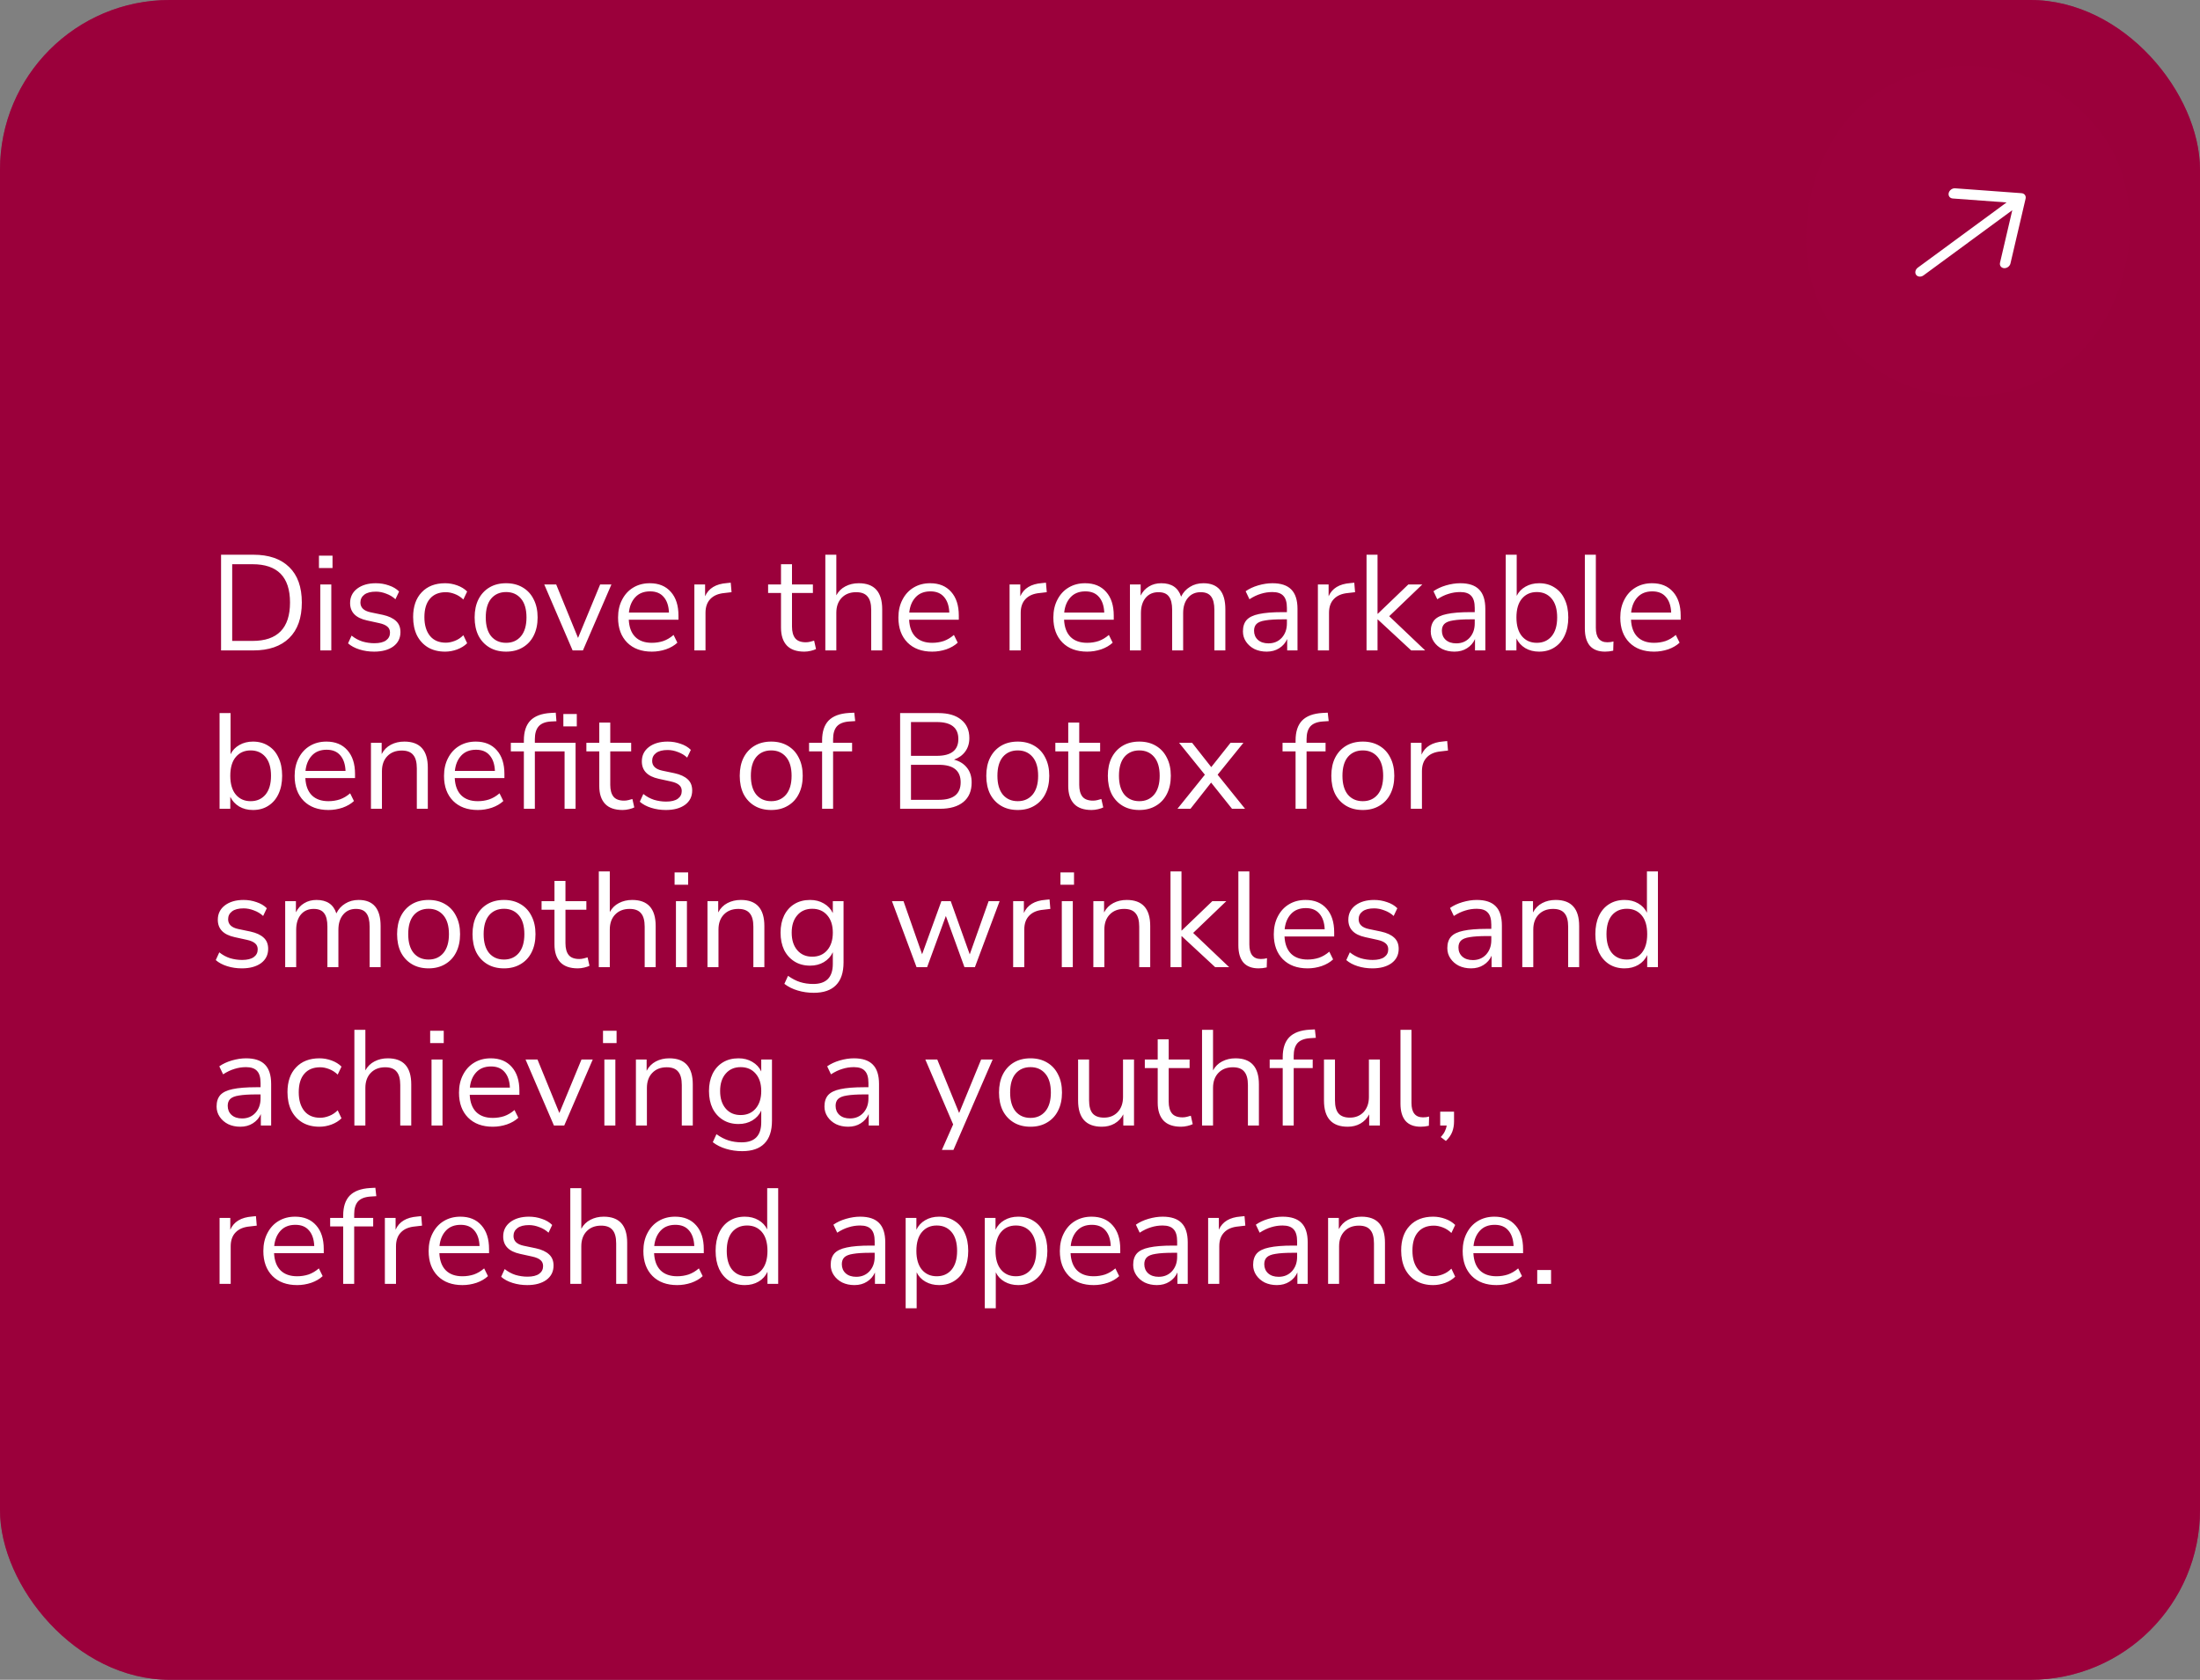 <svg width="389" height="297" viewBox="0 0 389 297" fill="none" xmlns="http://www.w3.org/2000/svg">
<rect x="0" y="0" width="389" height="297" fill="#808080" stroke="none"/>
<g clip-path="url(#clip0_808_4053)">
<rect width="389" height="297" rx="30" fill="#9C003C"/>
<rect width="389" height="297" rx="24" fill="#9C003C" fill-opacity="0.58"/>
<rect width="58.549" height="58.573" rx="29.275" transform="matrix(-0.593 -0.805 0.806 -0.592 341.725 81.817)" fill="#9C003C"/>
<path d="M345.7 33.295L357.449 34.157C357.57 34.166 357.685 34.198 357.786 34.251C357.888 34.304 357.974 34.378 358.041 34.468C358.107 34.558 358.152 34.662 358.172 34.775C358.193 34.888 358.19 35.007 358.162 35.125L355.487 46.582C355.431 46.82 355.281 47.042 355.068 47.199C354.855 47.355 354.598 47.432 354.353 47.414C354.108 47.397 353.896 47.284 353.762 47.103C353.628 46.921 353.584 46.685 353.64 46.446L355.809 37.162L340.114 48.691C339.901 48.847 339.644 48.925 339.4 48.907C339.155 48.889 338.942 48.777 338.808 48.596C338.675 48.414 338.631 48.178 338.687 47.939C338.742 47.7 338.893 47.479 339.106 47.322L354.8 35.794L345.28 35.096C345.035 35.078 344.822 34.966 344.688 34.785C344.554 34.603 344.511 34.367 344.566 34.128C344.622 33.889 344.773 33.667 344.986 33.511C345.198 33.355 345.455 33.277 345.7 33.295Z" fill="white"/>
<path d="M39.088 115V98.08H44.8C47.536 98.08 49.648 98.808 51.136 100.264C52.624 101.704 53.368 103.792 53.368 106.528C53.368 109.264 52.624 111.36 51.136 112.816C49.648 114.272 47.536 115 44.8 115H39.088ZM41.056 113.32H44.656C49.072 113.32 51.28 111.056 51.28 106.528C51.28 102.016 49.072 99.76 44.656 99.76H41.056V113.32ZM56.397 100.432V98.248H58.797V100.432H56.397ZM56.636 115V103.336H58.581V115H56.636ZM66.151 115.216C65.239 115.216 64.375 115.088 63.559 114.832C62.743 114.576 62.071 114.216 61.543 113.752L62.167 112.384C62.743 112.848 63.375 113.192 64.063 113.416C64.767 113.624 65.479 113.728 66.199 113.728C67.111 113.728 67.799 113.56 68.263 113.224C68.727 112.888 68.959 112.432 68.959 111.856C68.959 111.408 68.807 111.056 68.503 110.8C68.199 110.528 67.719 110.32 67.063 110.176L64.879 109.696C62.895 109.264 61.903 108.24 61.903 106.624C61.903 105.568 62.319 104.72 63.151 104.08C63.999 103.44 65.103 103.12 66.463 103.12C67.263 103.12 68.023 103.248 68.743 103.504C69.479 103.744 70.087 104.104 70.567 104.584L69.919 105.952C69.455 105.52 68.911 105.192 68.287 104.968C67.679 104.728 67.071 104.608 66.463 104.608C65.567 104.608 64.887 104.784 64.423 105.136C63.959 105.488 63.727 105.952 63.727 106.528C63.727 107.424 64.319 108 65.503 108.256L67.687 108.712C68.711 108.936 69.487 109.296 70.015 109.792C70.543 110.272 70.807 110.928 70.807 111.76C70.807 112.832 70.383 113.68 69.535 114.304C68.687 114.912 67.559 115.216 66.151 115.216ZM78.713 115.216C77.545 115.216 76.537 114.968 75.689 114.472C74.841 113.96 74.185 113.248 73.721 112.336C73.273 111.408 73.049 110.328 73.049 109.096C73.049 107.24 73.553 105.784 74.561 104.728C75.569 103.656 76.953 103.12 78.713 103.12C79.433 103.12 80.145 103.248 80.849 103.504C81.553 103.76 82.137 104.12 82.601 104.584L81.929 106C81.465 105.552 80.953 105.224 80.393 105.016C79.849 104.808 79.329 104.704 78.833 104.704C77.617 104.704 76.681 105.088 76.025 105.856C75.369 106.608 75.041 107.696 75.041 109.12C75.041 110.512 75.369 111.616 76.025 112.432C76.681 113.232 77.617 113.632 78.833 113.632C79.329 113.632 79.849 113.528 80.393 113.32C80.953 113.112 81.465 112.776 81.929 112.312L82.601 113.728C82.137 114.192 81.545 114.56 80.825 114.832C80.121 115.088 79.417 115.216 78.713 115.216ZM89.492 115.216C88.356 115.216 87.372 114.968 86.54 114.472C85.708 113.976 85.06 113.28 84.596 112.384C84.148 111.472 83.924 110.4 83.924 109.168C83.924 107.936 84.148 106.872 84.596 105.976C85.06 105.064 85.708 104.36 86.54 103.864C87.372 103.368 88.356 103.12 89.492 103.12C90.612 103.12 91.588 103.368 92.42 103.864C93.268 104.36 93.916 105.064 94.364 105.976C94.828 106.872 95.06 107.936 95.06 109.168C95.06 110.4 94.828 111.472 94.364 112.384C93.916 113.28 93.268 113.976 92.42 114.472C91.588 114.968 90.612 115.216 89.492 115.216ZM89.492 113.656C90.58 113.656 91.452 113.272 92.108 112.504C92.764 111.72 93.092 110.608 93.092 109.168C93.092 107.712 92.764 106.6 92.108 105.832C91.452 105.064 90.58 104.68 89.492 104.68C88.388 104.68 87.508 105.064 86.852 105.832C86.212 106.6 85.892 107.712 85.892 109.168C85.892 110.608 86.212 111.72 86.852 112.504C87.508 113.272 88.388 113.656 89.492 113.656ZM101.248 115L96.232 103.336H98.344L102.208 112.792L106.12 103.336H108.112L103.072 115H101.248ZM115.26 115.216C113.42 115.216 111.964 114.68 110.892 113.608C109.82 112.52 109.284 111.048 109.284 109.192C109.284 107.992 109.524 106.936 110.004 106.024C110.484 105.096 111.14 104.384 111.972 103.888C112.82 103.376 113.796 103.12 114.9 103.12C116.484 103.12 117.724 103.632 118.62 104.656C119.516 105.664 119.964 107.056 119.964 108.832V109.576H111.18C111.244 110.904 111.628 111.92 112.332 112.624C113.036 113.312 114.012 113.656 115.26 113.656C115.964 113.656 116.636 113.552 117.276 113.344C117.916 113.12 118.524 112.76 119.1 112.264L119.772 113.632C119.244 114.128 118.572 114.52 117.756 114.808C116.94 115.08 116.108 115.216 115.26 115.216ZM114.948 104.56C113.844 104.56 112.972 104.904 112.332 105.592C111.692 106.28 111.316 107.184 111.204 108.304H118.284C118.236 107.12 117.924 106.2 117.348 105.544C116.788 104.888 115.988 104.56 114.948 104.56ZM122.777 115V103.336H124.673V105.424C125.297 104.016 126.577 103.24 128.513 103.096L129.209 103.024L129.353 104.704L128.129 104.848C127.025 104.944 126.185 105.296 125.609 105.904C125.033 106.496 124.745 107.312 124.745 108.352V115H122.777ZM142.223 115.216C140.847 115.216 139.815 114.856 139.127 114.136C138.439 113.4 138.095 112.344 138.095 110.968V104.848H135.815V103.336H138.095V99.76H140.039V103.336H143.735V104.848H140.039V110.776C140.039 111.688 140.231 112.384 140.615 112.864C140.999 113.328 141.623 113.56 142.487 113.56C142.743 113.56 142.999 113.528 143.255 113.464C143.511 113.4 143.743 113.336 143.951 113.272L144.287 114.76C144.079 114.872 143.775 114.976 143.375 115.072C142.975 115.168 142.591 115.216 142.223 115.216ZM145.933 115V98.08H147.877V105.256C148.261 104.552 148.797 104.024 149.485 103.672C150.189 103.304 150.973 103.12 151.837 103.12C154.605 103.12 155.989 104.656 155.989 107.728V115H154.045V107.848C154.045 106.76 153.829 105.968 153.397 105.472C152.981 104.96 152.309 104.704 151.381 104.704C150.309 104.704 149.453 105.04 148.813 105.712C148.189 106.368 147.877 107.248 147.877 108.352V115H145.933ZM164.83 115.216C162.99 115.216 161.534 114.68 160.462 113.608C159.39 112.52 158.854 111.048 158.854 109.192C158.854 107.992 159.094 106.936 159.574 106.024C160.054 105.096 160.71 104.384 161.542 103.888C162.39 103.376 163.366 103.12 164.47 103.12C166.054 103.12 167.294 103.632 168.19 104.656C169.086 105.664 169.534 107.056 169.534 108.832V109.576H160.75C160.814 110.904 161.198 111.92 161.902 112.624C162.606 113.312 163.582 113.656 164.83 113.656C165.534 113.656 166.206 113.552 166.846 113.344C167.486 113.12 168.094 112.76 168.67 112.264L169.342 113.632C168.814 114.128 168.142 114.52 167.326 114.808C166.51 115.08 165.678 115.216 164.83 115.216ZM164.518 104.56C163.414 104.56 162.542 104.904 161.902 105.592C161.262 106.28 160.886 107.184 160.774 108.304H167.854C167.806 107.12 167.494 106.2 166.918 105.544C166.358 104.888 165.558 104.56 164.518 104.56ZM178.512 115V103.336H180.408V105.424C181.032 104.016 182.312 103.24 184.248 103.096L184.944 103.024L185.088 104.704L183.864 104.848C182.76 104.944 181.92 105.296 181.344 105.904C180.768 106.496 180.48 107.312 180.48 108.352V115H178.512ZM192.228 115.216C190.388 115.216 188.932 114.68 187.86 113.608C186.788 112.52 186.252 111.048 186.252 109.192C186.252 107.992 186.492 106.936 186.972 106.024C187.452 105.096 188.108 104.384 188.94 103.888C189.788 103.376 190.764 103.12 191.868 103.12C193.452 103.12 194.692 103.632 195.588 104.656C196.484 105.664 196.932 107.056 196.932 108.832V109.576H188.148C188.212 110.904 188.596 111.92 189.3 112.624C190.004 113.312 190.98 113.656 192.228 113.656C192.932 113.656 193.604 113.552 194.244 113.344C194.884 113.12 195.492 112.76 196.068 112.264L196.74 113.632C196.212 114.128 195.54 114.52 194.724 114.808C193.908 115.08 193.076 115.216 192.228 115.216ZM191.916 104.56C190.812 104.56 189.94 104.904 189.3 105.592C188.66 106.28 188.284 107.184 188.172 108.304H195.252C195.204 107.12 194.892 106.2 194.316 105.544C193.756 104.888 192.956 104.56 191.916 104.56ZM199.794 115V103.336H201.69V105.304C202.042 104.6 202.53 104.064 203.154 103.696C203.778 103.312 204.506 103.12 205.338 103.12C207.162 103.12 208.33 103.912 208.842 105.496C209.194 104.76 209.714 104.184 210.402 103.768C211.09 103.336 211.882 103.12 212.778 103.12C215.37 103.12 216.666 104.656 216.666 107.728V115H214.722V107.824C214.722 106.752 214.53 105.968 214.146 105.472C213.778 104.96 213.162 104.704 212.298 104.704C211.354 104.704 210.602 105.04 210.042 105.712C209.482 106.384 209.202 107.28 209.202 108.4V115H207.258V107.824C207.258 106.752 207.066 105.968 206.682 105.472C206.314 104.96 205.698 104.704 204.834 104.704C203.874 104.704 203.114 105.04 202.554 105.712C202.01 106.384 201.738 107.28 201.738 108.4V115H199.794ZM223.973 115.216C223.173 115.216 222.453 115.064 221.813 114.76C221.189 114.44 220.693 114.008 220.325 113.464C219.957 112.92 219.773 112.312 219.773 111.64C219.773 110.792 219.989 110.12 220.421 109.624C220.869 109.128 221.597 108.776 222.605 108.568C223.629 108.344 225.021 108.232 226.781 108.232H227.549V107.488C227.549 106.496 227.341 105.784 226.925 105.352C226.525 104.904 225.877 104.68 224.981 104.68C224.277 104.68 223.597 104.784 222.941 104.992C222.285 105.184 221.613 105.504 220.925 105.952L220.253 104.536C220.861 104.104 221.597 103.76 222.461 103.504C223.341 103.248 224.181 103.12 224.981 103.12C226.485 103.12 227.597 103.488 228.317 104.224C229.053 104.96 229.421 106.104 229.421 107.656V115H227.597V112.984C227.293 113.672 226.821 114.216 226.181 114.616C225.557 115.016 224.821 115.216 223.973 115.216ZM224.285 113.752C225.245 113.752 226.029 113.424 226.637 112.768C227.245 112.096 227.549 111.248 227.549 110.224V109.504H226.805C225.509 109.504 224.485 109.568 223.733 109.696C222.997 109.808 222.477 110.016 222.173 110.32C221.885 110.608 221.741 111.008 221.741 111.52C221.741 112.176 221.965 112.712 222.413 113.128C222.877 113.544 223.501 113.752 224.285 113.752ZM233.027 115V103.336H234.923V105.424C235.547 104.016 236.827 103.24 238.763 103.096L239.459 103.024L239.603 104.704L238.379 104.848C237.275 104.944 236.435 105.296 235.859 105.904C235.283 106.496 234.995 107.312 234.995 108.352V115H233.027ZM241.629 115V98.08H243.573V108.52H243.621L249.021 103.336H251.493L245.637 108.952L251.997 115H249.525L243.621 109.528H243.573V115H241.629ZM257.184 115.216C256.384 115.216 255.664 115.064 255.024 114.76C254.4 114.44 253.904 114.008 253.536 113.464C253.168 112.92 252.984 112.312 252.984 111.64C252.984 110.792 253.2 110.12 253.632 109.624C254.08 109.128 254.808 108.776 255.816 108.568C256.84 108.344 258.232 108.232 259.992 108.232H260.76V107.488C260.76 106.496 260.552 105.784 260.136 105.352C259.736 104.904 259.088 104.68 258.192 104.68C257.488 104.68 256.808 104.784 256.152 104.992C255.496 105.184 254.824 105.504 254.136 105.952L253.464 104.536C254.072 104.104 254.808 103.76 255.672 103.504C256.552 103.248 257.392 103.12 258.192 103.12C259.696 103.12 260.808 103.488 261.528 104.224C262.264 104.96 262.632 106.104 262.632 107.656V115H260.808V112.984C260.504 113.672 260.032 114.216 259.392 114.616C258.768 115.016 258.032 115.216 257.184 115.216ZM257.496 113.752C258.456 113.752 259.24 113.424 259.848 112.768C260.456 112.096 260.76 111.248 260.76 110.224V109.504H260.016C258.72 109.504 257.696 109.568 256.944 109.696C256.208 109.808 255.688 110.016 255.384 110.32C255.096 110.608 254.952 111.008 254.952 111.52C254.952 112.176 255.176 112.712 255.624 113.128C256.088 113.544 256.712 113.752 257.496 113.752ZM272.142 115.216C271.214 115.216 270.398 115.008 269.694 114.592C269.006 114.176 268.486 113.608 268.134 112.888V115H266.238V98.08H268.182V105.352C268.518 104.664 269.038 104.12 269.742 103.72C270.446 103.32 271.246 103.12 272.142 103.12C273.182 103.12 274.086 103.368 274.854 103.864C275.638 104.344 276.238 105.04 276.654 105.952C277.086 106.848 277.302 107.92 277.302 109.168C277.302 110.4 277.086 111.472 276.654 112.384C276.238 113.28 275.638 113.976 274.854 114.472C274.086 114.968 273.182 115.216 272.142 115.216ZM271.734 113.656C272.822 113.656 273.694 113.272 274.35 112.504C275.006 111.72 275.334 110.608 275.334 109.168C275.334 107.712 275.006 106.6 274.35 105.832C273.694 105.064 272.822 104.68 271.734 104.68C270.646 104.68 269.774 105.064 269.118 105.832C268.462 106.6 268.134 107.712 268.134 109.168C268.134 110.608 268.462 111.72 269.118 112.504C269.774 113.272 270.646 113.656 271.734 113.656ZM283.806 115.216C282.622 115.216 281.726 114.872 281.118 114.184C280.526 113.48 280.23 112.464 280.23 111.136V98.08H282.174V110.992C282.174 112.704 282.854 113.56 284.214 113.56C284.614 113.56 284.974 113.512 285.294 113.416L285.246 115.048C284.75 115.16 284.27 115.216 283.806 115.216ZM292.471 115.216C290.631 115.216 289.175 114.68 288.103 113.608C287.031 112.52 286.495 111.048 286.495 109.192C286.495 107.992 286.735 106.936 287.215 106.024C287.695 105.096 288.351 104.384 289.183 103.888C290.031 103.376 291.007 103.12 292.111 103.12C293.695 103.12 294.935 103.632 295.831 104.656C296.727 105.664 297.175 107.056 297.175 108.832V109.576H288.391C288.455 110.904 288.839 111.92 289.543 112.624C290.247 113.312 291.223 113.656 292.471 113.656C293.175 113.656 293.847 113.552 294.487 113.344C295.127 113.12 295.735 112.76 296.311 112.264L296.983 113.632C296.455 114.128 295.783 114.52 294.967 114.808C294.151 115.08 293.319 115.216 292.471 115.216ZM292.159 104.56C291.055 104.56 290.183 104.904 289.543 105.592C288.903 106.28 288.527 107.184 288.415 108.304H295.495C295.447 107.12 295.135 106.2 294.559 105.544C293.999 104.888 293.199 104.56 292.159 104.56ZM44.728 143.216C43.8 143.216 42.984 143.008 42.28 142.592C41.592 142.176 41.072 141.608 40.72 140.888V143H38.824V126.08H40.768V133.352C41.104 132.664 41.624 132.12 42.328 131.72C43.032 131.32 43.832 131.12 44.728 131.12C45.768 131.12 46.672 131.368 47.44 131.864C48.224 132.344 48.824 133.04 49.24 133.952C49.672 134.848 49.888 135.92 49.888 137.168C49.888 138.4 49.672 139.472 49.24 140.384C48.824 141.28 48.224 141.976 47.44 142.472C46.672 142.968 45.768 143.216 44.728 143.216ZM44.32 141.656C45.408 141.656 46.28 141.272 46.936 140.504C47.592 139.72 47.92 138.608 47.92 137.168C47.92 135.712 47.592 134.6 46.936 133.832C46.28 133.064 45.408 132.68 44.32 132.68C43.232 132.68 42.36 133.064 41.704 133.832C41.048 134.6 40.72 135.712 40.72 137.168C40.72 138.608 41.048 139.72 41.704 140.504C42.36 141.272 43.232 141.656 44.32 141.656ZM58.072 143.216C56.232 143.216 54.776 142.68 53.704 141.608C52.632 140.52 52.096 139.048 52.096 137.192C52.096 135.992 52.336 134.936 52.816 134.024C53.296 133.096 53.952 132.384 54.784 131.888C55.632 131.376 56.608 131.12 57.712 131.12C59.296 131.12 60.536 131.632 61.432 132.656C62.328 133.664 62.776 135.056 62.776 136.832V137.576H53.992C54.056 138.904 54.44 139.92 55.144 140.624C55.848 141.312 56.824 141.656 58.072 141.656C58.776 141.656 59.448 141.552 60.088 141.344C60.728 141.12 61.336 140.76 61.912 140.264L62.584 141.632C62.056 142.128 61.384 142.52 60.568 142.808C59.752 143.08 58.92 143.216 58.072 143.216ZM57.76 132.56C56.656 132.56 55.784 132.904 55.144 133.592C54.504 134.28 54.128 135.184 54.016 136.304H61.096C61.048 135.12 60.736 134.2 60.16 133.544C59.6 132.888 58.8 132.56 57.76 132.56ZM65.59 143V131.336H67.486V133.328C67.87 132.592 68.414 132.04 69.118 131.672C69.822 131.304 70.614 131.12 71.494 131.12C74.262 131.12 75.646 132.656 75.646 135.728V143H73.702V135.848C73.702 134.76 73.486 133.968 73.054 133.472C72.638 132.96 71.966 132.704 71.038 132.704C69.966 132.704 69.11 133.04 68.47 133.712C67.846 134.368 67.534 135.248 67.534 136.352V143H65.59ZM84.486 143.216C82.646 143.216 81.19 142.68 80.118 141.608C79.046 140.52 78.51 139.048 78.51 137.192C78.51 135.992 78.75 134.936 79.23 134.024C79.71 133.096 80.366 132.384 81.198 131.888C82.046 131.376 83.022 131.12 84.126 131.12C85.71 131.12 86.95 131.632 87.846 132.656C88.742 133.664 89.19 135.056 89.19 136.832V137.576H80.406C80.47 138.904 80.854 139.92 81.558 140.624C82.262 141.312 83.238 141.656 84.486 141.656C85.19 141.656 85.862 141.552 86.502 141.344C87.142 141.12 87.75 140.76 88.326 140.264L88.998 141.632C88.47 142.128 87.798 142.52 86.982 142.808C86.166 143.08 85.334 143.216 84.486 143.216ZM84.174 132.56C83.07 132.56 82.198 132.904 81.558 133.592C80.918 134.28 80.542 135.184 80.43 136.304H87.51C87.462 135.12 87.15 134.2 86.574 133.544C86.014 132.888 85.214 132.56 84.174 132.56ZM92.628 143V132.848H90.324V131.336H92.628V130.928C92.628 129.376 93.012 128.2 93.78 127.4C94.564 126.6 95.764 126.152 97.38 126.056L98.268 126.008L98.388 127.52L97.38 127.568C96.388 127.632 95.668 127.928 95.22 128.456C94.788 128.968 94.572 129.712 94.572 130.688V131.336H101.772V143H99.828V132.848H94.572V143H92.628ZM99.612 128.432V126.248H101.988V128.432H99.612ZM110.09 143.216C108.714 143.216 107.682 142.856 106.994 142.136C106.306 141.4 105.962 140.344 105.962 138.968V132.848H103.682V131.336H105.962V127.76H107.906V131.336H111.602V132.848H107.906V138.776C107.906 139.688 108.098 140.384 108.482 140.864C108.866 141.328 109.49 141.56 110.354 141.56C110.61 141.56 110.866 141.528 111.122 141.464C111.378 141.4 111.61 141.336 111.818 141.272L112.154 142.76C111.946 142.872 111.642 142.976 111.242 143.072C110.842 143.168 110.458 143.216 110.09 143.216ZM117.737 143.216C116.825 143.216 115.961 143.088 115.145 142.832C114.329 142.576 113.657 142.216 113.129 141.752L113.753 140.384C114.329 140.848 114.961 141.192 115.649 141.416C116.353 141.624 117.065 141.728 117.785 141.728C118.697 141.728 119.385 141.56 119.849 141.224C120.313 140.888 120.545 140.432 120.545 139.856C120.545 139.408 120.393 139.056 120.089 138.8C119.785 138.528 119.305 138.32 118.649 138.176L116.465 137.696C114.481 137.264 113.489 136.24 113.489 134.624C113.489 133.568 113.905 132.72 114.737 132.08C115.585 131.44 116.689 131.12 118.049 131.12C118.849 131.12 119.609 131.248 120.329 131.504C121.065 131.744 121.673 132.104 122.153 132.584L121.505 133.952C121.041 133.52 120.497 133.192 119.873 132.968C119.265 132.728 118.657 132.608 118.049 132.608C117.153 132.608 116.473 132.784 116.009 133.136C115.545 133.488 115.313 133.952 115.313 134.528C115.313 135.424 115.905 136 117.089 136.256L119.273 136.712C120.297 136.936 121.073 137.296 121.601 137.792C122.129 138.272 122.393 138.928 122.393 139.76C122.393 140.832 121.969 141.68 121.121 142.304C120.273 142.912 119.145 143.216 117.737 143.216ZM136.367 143.216C135.231 143.216 134.247 142.968 133.415 142.472C132.583 141.976 131.935 141.28 131.471 140.384C131.023 139.472 130.799 138.4 130.799 137.168C130.799 135.936 131.023 134.872 131.471 133.976C131.935 133.064 132.583 132.36 133.415 131.864C134.247 131.368 135.231 131.12 136.367 131.12C137.487 131.12 138.463 131.368 139.295 131.864C140.143 132.36 140.791 133.064 141.239 133.976C141.703 134.872 141.935 135.936 141.935 137.168C141.935 138.4 141.703 139.472 141.239 140.384C140.791 141.28 140.143 141.976 139.295 142.472C138.463 142.968 137.487 143.216 136.367 143.216ZM136.367 141.656C137.455 141.656 138.327 141.272 138.983 140.504C139.639 139.72 139.967 138.608 139.967 137.168C139.967 135.712 139.639 134.6 138.983 133.832C138.327 133.064 137.455 132.68 136.367 132.68C135.263 132.68 134.383 133.064 133.727 133.832C133.087 134.6 132.767 135.712 132.767 137.168C132.767 138.608 133.087 139.72 133.727 140.504C134.383 141.272 135.263 141.656 136.367 141.656ZM145.362 143V132.848H143.058V131.336H145.362V130.928C145.362 129.376 145.746 128.2 146.514 127.4C147.298 126.6 148.498 126.152 150.114 126.056L151.05 126.008L151.218 127.496L150.114 127.568C149.122 127.648 148.402 127.944 147.954 128.456C147.522 128.968 147.306 129.712 147.306 130.688V131.336H150.666V132.848H147.306V143H145.362ZM159.158 143V126.08H165.926C167.67 126.08 169.014 126.472 169.958 127.256C170.918 128.024 171.398 129.104 171.398 130.496C171.398 131.424 171.158 132.216 170.678 132.872C170.198 133.528 169.534 134.008 168.686 134.312C169.662 134.568 170.422 135.04 170.966 135.728C171.526 136.416 171.806 137.288 171.806 138.344C171.806 139.848 171.318 141 170.342 141.8C169.366 142.6 167.99 143 166.214 143H159.158ZM161.078 133.64H165.638C168.182 133.64 169.454 132.648 169.454 130.664C169.454 128.664 168.182 127.664 165.638 127.664H161.078V133.64ZM161.078 141.416H166.022C168.582 141.416 169.862 140.384 169.862 138.32C169.862 136.256 168.582 135.224 166.022 135.224H161.078V141.416ZM179.961 143.216C178.825 143.216 177.841 142.968 177.009 142.472C176.177 141.976 175.529 141.28 175.065 140.384C174.617 139.472 174.393 138.4 174.393 137.168C174.393 135.936 174.617 134.872 175.065 133.976C175.529 133.064 176.177 132.36 177.009 131.864C177.841 131.368 178.825 131.12 179.961 131.12C181.081 131.12 182.057 131.368 182.889 131.864C183.737 132.36 184.385 133.064 184.833 133.976C185.297 134.872 185.529 135.936 185.529 137.168C185.529 138.4 185.297 139.472 184.833 140.384C184.385 141.28 183.737 141.976 182.889 142.472C182.057 142.968 181.081 143.216 179.961 143.216ZM179.961 141.656C181.049 141.656 181.921 141.272 182.577 140.504C183.233 139.72 183.561 138.608 183.561 137.168C183.561 135.712 183.233 134.6 182.577 133.832C181.921 133.064 181.049 132.68 179.961 132.68C178.857 132.68 177.977 133.064 177.321 133.832C176.681 134.6 176.361 135.712 176.361 137.168C176.361 138.608 176.681 139.72 177.321 140.504C177.977 141.272 178.857 141.656 179.961 141.656ZM193.012 143.216C191.636 143.216 190.604 142.856 189.916 142.136C189.228 141.4 188.884 140.344 188.884 138.968V132.848H186.604V131.336H188.884V127.76H190.828V131.336H194.524V132.848H190.828V138.776C190.828 139.688 191.02 140.384 191.404 140.864C191.788 141.328 192.412 141.56 193.276 141.56C193.532 141.56 193.788 141.528 194.044 141.464C194.3 141.4 194.532 141.336 194.74 141.272L195.076 142.76C194.868 142.872 194.564 142.976 194.164 143.072C193.764 143.168 193.38 143.216 193.012 143.216ZM201.453 143.216C200.317 143.216 199.333 142.968 198.501 142.472C197.669 141.976 197.021 141.28 196.557 140.384C196.109 139.472 195.885 138.4 195.885 137.168C195.885 135.936 196.109 134.872 196.557 133.976C197.021 133.064 197.669 132.36 198.501 131.864C199.333 131.368 200.317 131.12 201.453 131.12C202.573 131.12 203.549 131.368 204.381 131.864C205.229 132.36 205.877 133.064 206.325 133.976C206.789 134.872 207.021 135.936 207.021 137.168C207.021 138.4 206.789 139.472 206.325 140.384C205.877 141.28 205.229 141.976 204.381 142.472C203.549 142.968 202.573 143.216 201.453 143.216ZM201.453 141.656C202.541 141.656 203.413 141.272 204.069 140.504C204.725 139.72 205.053 138.608 205.053 137.168C205.053 135.712 204.725 134.6 204.069 133.832C203.413 133.064 202.541 132.68 201.453 132.68C200.349 132.68 199.469 133.064 198.813 133.832C198.173 134.6 197.853 135.712 197.853 137.168C197.853 138.608 198.173 139.72 198.813 140.504C199.469 141.272 200.349 141.656 201.453 141.656ZM208.195 143L213.043 136.976L208.483 131.336H210.787L214.171 135.632L217.579 131.336H219.859L215.299 136.976L220.147 143H217.843L214.147 138.368L210.499 143H208.195ZM229.081 143V132.848H226.777V131.336H229.081V130.928C229.081 129.376 229.465 128.2 230.233 127.4C231.017 126.6 232.217 126.152 233.833 126.056L234.769 126.008L234.937 127.496L233.833 127.568C232.841 127.648 232.121 127.944 231.673 128.456C231.241 128.968 231.025 129.712 231.025 130.688V131.336H234.385V132.848H231.025V143H229.081ZM240.969 143.216C239.833 143.216 238.849 142.968 238.017 142.472C237.185 141.976 236.537 141.28 236.073 140.384C235.625 139.472 235.401 138.4 235.401 137.168C235.401 135.936 235.625 134.872 236.073 133.976C236.537 133.064 237.185 132.36 238.017 131.864C238.849 131.368 239.833 131.12 240.969 131.12C242.089 131.12 243.065 131.368 243.897 131.864C244.745 132.36 245.393 133.064 245.841 133.976C246.305 134.872 246.537 135.936 246.537 137.168C246.537 138.4 246.305 139.472 245.841 140.384C245.393 141.28 244.745 141.976 243.897 142.472C243.065 142.968 242.089 143.216 240.969 143.216ZM240.969 141.656C242.057 141.656 242.929 141.272 243.585 140.504C244.241 139.72 244.569 138.608 244.569 137.168C244.569 135.712 244.241 134.6 243.585 133.832C242.929 133.064 242.057 132.68 240.969 132.68C239.865 132.68 238.985 133.064 238.329 133.832C237.689 134.6 237.369 135.712 237.369 137.168C237.369 138.608 237.689 139.72 238.329 140.504C238.985 141.272 239.865 141.656 240.969 141.656ZM249.457 143V131.336H251.353V133.424C251.977 132.016 253.257 131.24 255.193 131.096L255.889 131.024L256.033 132.704L254.809 132.848C253.705 132.944 252.865 133.296 252.289 133.904C251.713 134.496 251.425 135.312 251.425 136.352V143H249.457ZM42.76 171.216C41.848 171.216 40.984 171.088 40.168 170.832C39.352 170.576 38.68 170.216 38.152 169.752L38.776 168.384C39.352 168.848 39.984 169.192 40.672 169.416C41.376 169.624 42.088 169.728 42.808 169.728C43.72 169.728 44.408 169.56 44.872 169.224C45.336 168.888 45.568 168.432 45.568 167.856C45.568 167.408 45.416 167.056 45.112 166.8C44.808 166.528 44.328 166.32 43.672 166.176L41.488 165.696C39.504 165.264 38.512 164.24 38.512 162.624C38.512 161.568 38.928 160.72 39.76 160.08C40.608 159.44 41.712 159.12 43.072 159.12C43.872 159.12 44.632 159.248 45.352 159.504C46.088 159.744 46.696 160.104 47.176 160.584L46.528 161.952C46.064 161.52 45.52 161.192 44.896 160.968C44.288 160.728 43.68 160.608 43.072 160.608C42.176 160.608 41.496 160.784 41.032 161.136C40.568 161.488 40.336 161.952 40.336 162.528C40.336 163.424 40.928 164 42.112 164.256L44.296 164.712C45.32 164.936 46.096 165.296 46.624 165.792C47.152 166.272 47.416 166.928 47.416 167.76C47.416 168.832 46.992 169.68 46.144 170.304C45.296 170.912 44.168 171.216 42.76 171.216ZM50.427 171V159.336H52.323V161.304C52.675 160.6 53.163 160.064 53.787 159.696C54.411 159.312 55.139 159.12 55.971 159.12C57.795 159.12 58.963 159.912 59.475 161.496C59.827 160.76 60.347 160.184 61.035 159.768C61.723 159.336 62.515 159.12 63.411 159.12C66.003 159.12 67.299 160.656 67.299 163.728V171H65.355V163.824C65.355 162.752 65.163 161.968 64.779 161.472C64.411 160.96 63.795 160.704 62.931 160.704C61.987 160.704 61.235 161.04 60.675 161.712C60.115 162.384 59.835 163.28 59.835 164.4V171H57.891V163.824C57.891 162.752 57.699 161.968 57.315 161.472C56.947 160.96 56.331 160.704 55.467 160.704C54.507 160.704 53.747 161.04 53.187 161.712C52.643 162.384 52.371 163.28 52.371 164.4V171H50.427ZM75.781 171.216C74.645 171.216 73.661 170.968 72.829 170.472C71.997 169.976 71.349 169.28 70.885 168.384C70.437 167.472 70.213 166.4 70.213 165.168C70.213 163.936 70.437 162.872 70.885 161.976C71.349 161.064 71.997 160.36 72.829 159.864C73.661 159.368 74.645 159.12 75.781 159.12C76.901 159.12 77.877 159.368 78.709 159.864C79.557 160.36 80.205 161.064 80.653 161.976C81.117 162.872 81.349 163.936 81.349 165.168C81.349 166.4 81.117 167.472 80.653 168.384C80.205 169.28 79.557 169.976 78.709 170.472C77.877 170.968 76.901 171.216 75.781 171.216ZM75.781 169.656C76.869 169.656 77.741 169.272 78.397 168.504C79.053 167.72 79.381 166.608 79.381 165.168C79.381 163.712 79.053 162.6 78.397 161.832C77.741 161.064 76.869 160.68 75.781 160.68C74.677 160.68 73.797 161.064 73.141 161.832C72.501 162.6 72.181 163.712 72.181 165.168C72.181 166.608 72.501 167.72 73.141 168.504C73.797 169.272 74.677 169.656 75.781 169.656ZM89.117 171.216C87.981 171.216 86.997 170.968 86.165 170.472C85.333 169.976 84.685 169.28 84.221 168.384C83.773 167.472 83.549 166.4 83.549 165.168C83.549 163.936 83.773 162.872 84.221 161.976C84.685 161.064 85.333 160.36 86.165 159.864C86.997 159.368 87.981 159.12 89.117 159.12C90.237 159.12 91.213 159.368 92.045 159.864C92.893 160.36 93.541 161.064 93.989 161.976C94.453 162.872 94.685 163.936 94.685 165.168C94.685 166.4 94.453 167.472 93.989 168.384C93.541 169.28 92.893 169.976 92.045 170.472C91.213 170.968 90.237 171.216 89.117 171.216ZM89.117 169.656C90.205 169.656 91.077 169.272 91.733 168.504C92.389 167.72 92.717 166.608 92.717 165.168C92.717 163.712 92.389 162.6 91.733 161.832C91.077 161.064 90.205 160.68 89.117 160.68C88.013 160.68 87.133 161.064 86.477 161.832C85.837 162.6 85.517 163.712 85.517 165.168C85.517 166.608 85.837 167.72 86.477 168.504C87.133 169.272 88.013 169.656 89.117 169.656ZM102.168 171.216C100.792 171.216 99.76 170.856 99.072 170.136C98.384 169.4 98.04 168.344 98.04 166.968V160.848H95.76V159.336H98.04V155.76H99.984V159.336H103.68V160.848H99.984V166.776C99.984 167.688 100.176 168.384 100.56 168.864C100.944 169.328 101.568 169.56 102.432 169.56C102.688 169.56 102.944 169.528 103.2 169.464C103.456 169.4 103.688 169.336 103.896 169.272L104.232 170.76C104.024 170.872 103.72 170.976 103.32 171.072C102.92 171.168 102.536 171.216 102.168 171.216ZM105.879 171V154.08H107.823V161.256C108.207 160.552 108.743 160.024 109.431 159.672C110.135 159.304 110.919 159.12 111.783 159.12C114.551 159.12 115.935 160.656 115.935 163.728V171H113.991V163.848C113.991 162.76 113.775 161.968 113.343 161.472C112.927 160.96 112.255 160.704 111.327 160.704C110.255 160.704 109.399 161.04 108.759 161.712C108.135 162.368 107.823 163.248 107.823 164.352V171H105.879ZM119.279 156.432V154.248H121.679V156.432H119.279ZM119.519 171V159.336H121.463V171H119.519ZM125.097 171V159.336H126.993V161.328C127.377 160.592 127.921 160.04 128.625 159.672C129.329 159.304 130.121 159.12 131.001 159.12C133.769 159.12 135.153 160.656 135.153 163.728V171H133.209V163.848C133.209 162.76 132.993 161.968 132.561 161.472C132.145 160.96 131.473 160.704 130.545 160.704C129.473 160.704 128.617 161.04 127.977 161.712C127.353 162.368 127.041 163.248 127.041 164.352V171H125.097ZM143.898 175.536C142.89 175.536 141.938 175.4 141.042 175.128C140.162 174.872 139.378 174.48 138.69 173.952L139.338 172.536C140.058 173.048 140.77 173.416 141.474 173.64C142.194 173.864 142.97 173.976 143.802 173.976C146.106 173.976 147.258 172.792 147.258 170.424V168.36C146.922 169.096 146.394 169.68 145.674 170.112C144.97 170.528 144.162 170.736 143.25 170.736C142.178 170.736 141.25 170.488 140.466 169.992C139.682 169.496 139.074 168.816 138.642 167.952C138.226 167.072 138.018 166.056 138.018 164.904C138.018 163.752 138.226 162.744 138.642 161.88C139.074 161 139.682 160.32 140.466 159.84C141.25 159.36 142.178 159.12 143.25 159.12C144.162 159.12 144.97 159.328 145.674 159.744C146.394 160.16 146.922 160.728 147.258 161.448V159.336H149.154V170.16C149.154 171.952 148.706 173.296 147.81 174.192C146.93 175.088 145.626 175.536 143.898 175.536ZM143.61 169.152C144.73 169.152 145.618 168.768 146.274 168C146.93 167.232 147.258 166.2 147.258 164.904C147.258 163.608 146.93 162.584 146.274 161.832C145.618 161.064 144.73 160.68 143.61 160.68C142.506 160.68 141.626 161.064 140.97 161.832C140.314 162.584 139.986 163.608 139.986 164.904C139.986 166.2 140.314 167.232 140.97 168C141.626 168.768 142.506 169.152 143.61 169.152ZM162.061 171L157.717 159.336H159.757L163.045 168.72L166.453 159.336H168.109L171.469 168.744L174.805 159.336H176.749L172.381 171H170.533L167.245 161.952L163.933 171H162.061ZM179.144 171V159.336H181.04V161.424C181.664 160.016 182.944 159.24 184.88 159.096L185.576 159.024L185.72 160.704L184.496 160.848C183.392 160.944 182.552 161.296 181.976 161.904C181.4 162.496 181.112 163.312 181.112 164.352V171H179.144ZM187.506 156.432V154.248H189.906V156.432H187.506ZM187.746 171V159.336H189.69V171H187.746ZM193.324 171V159.336H195.22V161.328C195.604 160.592 196.148 160.04 196.852 159.672C197.556 159.304 198.348 159.12 199.228 159.12C201.996 159.12 203.38 160.656 203.38 163.728V171H201.436V163.848C201.436 162.76 201.22 161.968 200.788 161.472C200.372 160.96 199.7 160.704 198.772 160.704C197.7 160.704 196.844 161.04 196.204 161.712C195.58 162.368 195.268 163.248 195.268 164.352V171H193.324ZM206.965 171V154.08H208.909V164.52H208.957L214.357 159.336H216.829L210.973 164.952L217.333 171H214.861L208.957 165.528H208.909V171H206.965ZM222.541 171.216C221.357 171.216 220.461 170.872 219.853 170.184C219.261 169.48 218.965 168.464 218.965 167.136V154.08H220.909V166.992C220.909 168.704 221.589 169.56 222.949 169.56C223.349 169.56 223.709 169.512 224.029 169.416L223.981 171.048C223.485 171.16 223.005 171.216 222.541 171.216ZM231.205 171.216C229.365 171.216 227.909 170.68 226.837 169.608C225.765 168.52 225.229 167.048 225.229 165.192C225.229 163.992 225.469 162.936 225.949 162.024C226.429 161.096 227.085 160.384 227.917 159.888C228.765 159.376 229.741 159.12 230.845 159.12C232.429 159.12 233.669 159.632 234.565 160.656C235.461 161.664 235.909 163.056 235.909 164.832V165.576H227.125C227.189 166.904 227.573 167.92 228.277 168.624C228.981 169.312 229.957 169.656 231.205 169.656C231.909 169.656 232.581 169.552 233.221 169.344C233.861 169.12 234.469 168.76 235.045 168.264L235.717 169.632C235.189 170.128 234.517 170.52 233.701 170.808C232.885 171.08 232.053 171.216 231.205 171.216ZM230.893 160.56C229.789 160.56 228.917 160.904 228.277 161.592C227.637 162.28 227.261 163.184 227.149 164.304H234.229C234.181 163.12 233.869 162.2 233.293 161.544C232.733 160.888 231.933 160.56 230.893 160.56ZM242.658 171.216C241.746 171.216 240.882 171.088 240.066 170.832C239.25 170.576 238.578 170.216 238.05 169.752L238.674 168.384C239.25 168.848 239.882 169.192 240.57 169.416C241.274 169.624 241.986 169.728 242.706 169.728C243.618 169.728 244.306 169.56 244.77 169.224C245.234 168.888 245.466 168.432 245.466 167.856C245.466 167.408 245.314 167.056 245.01 166.8C244.706 166.528 244.226 166.32 243.57 166.176L241.386 165.696C239.402 165.264 238.41 164.24 238.41 162.624C238.41 161.568 238.826 160.72 239.658 160.08C240.506 159.44 241.61 159.12 242.97 159.12C243.77 159.12 244.53 159.248 245.25 159.504C245.986 159.744 246.594 160.104 247.074 160.584L246.426 161.952C245.962 161.52 245.418 161.192 244.794 160.968C244.186 160.728 243.578 160.608 242.97 160.608C242.074 160.608 241.394 160.784 240.93 161.136C240.466 161.488 240.234 161.952 240.234 162.528C240.234 163.424 240.826 164 242.01 164.256L244.194 164.712C245.218 164.936 245.994 165.296 246.522 165.792C247.05 166.272 247.314 166.928 247.314 167.76C247.314 168.832 246.89 169.68 246.042 170.304C245.194 170.912 244.066 171.216 242.658 171.216ZM260.113 171.216C259.313 171.216 258.593 171.064 257.953 170.76C257.329 170.44 256.833 170.008 256.465 169.464C256.097 168.92 255.913 168.312 255.913 167.64C255.913 166.792 256.129 166.12 256.561 165.624C257.009 165.128 257.737 164.776 258.745 164.568C259.769 164.344 261.161 164.232 262.921 164.232H263.689V163.488C263.689 162.496 263.481 161.784 263.065 161.352C262.665 160.904 262.017 160.68 261.121 160.68C260.417 160.68 259.737 160.784 259.081 160.992C258.425 161.184 257.753 161.504 257.065 161.952L256.393 160.536C257.001 160.104 257.737 159.76 258.601 159.504C259.481 159.248 260.321 159.12 261.121 159.12C262.625 159.12 263.737 159.488 264.457 160.224C265.193 160.96 265.561 162.104 265.561 163.656V171H263.737V168.984C263.433 169.672 262.961 170.216 262.321 170.616C261.697 171.016 260.961 171.216 260.113 171.216ZM260.425 169.752C261.385 169.752 262.169 169.424 262.777 168.768C263.385 168.096 263.689 167.248 263.689 166.224V165.504H262.945C261.649 165.504 260.625 165.568 259.873 165.696C259.137 165.808 258.617 166.016 258.313 166.32C258.025 166.608 257.881 167.008 257.881 167.52C257.881 168.176 258.105 168.712 258.553 169.128C259.017 169.544 259.641 169.752 260.425 169.752ZM269.168 171V159.336H271.064V161.328C271.448 160.592 271.992 160.04 272.696 159.672C273.4 159.304 274.192 159.12 275.072 159.12C277.84 159.12 279.224 160.656 279.224 163.728V171H277.28V163.848C277.28 162.76 277.064 161.968 276.632 161.472C276.216 160.96 275.544 160.704 274.616 160.704C273.544 160.704 272.688 161.04 272.048 161.712C271.424 162.368 271.112 163.248 271.112 164.352V171H269.168ZM287.248 171.216C286.208 171.216 285.296 170.968 284.512 170.472C283.744 169.976 283.144 169.28 282.712 168.384C282.296 167.472 282.088 166.4 282.088 165.168C282.088 163.92 282.296 162.848 282.712 161.952C283.144 161.04 283.744 160.344 284.512 159.864C285.296 159.368 286.208 159.12 287.248 159.12C288.16 159.12 288.96 159.32 289.648 159.72C290.352 160.12 290.872 160.672 291.208 161.376V154.08H293.152V171H291.256V168.864C290.92 169.6 290.4 170.176 289.696 170.592C288.992 171.008 288.176 171.216 287.248 171.216ZM287.656 169.656C288.744 169.656 289.616 169.272 290.272 168.504C290.928 167.72 291.256 166.608 291.256 165.168C291.256 163.712 290.928 162.6 290.272 161.832C289.616 161.064 288.744 160.68 287.656 160.68C286.552 160.68 285.672 161.064 285.016 161.832C284.376 162.6 284.056 163.712 284.056 165.168C284.056 166.608 284.376 167.72 285.016 168.504C285.672 169.272 286.552 169.656 287.656 169.656ZM42.496 199.216C41.696 199.216 40.976 199.064 40.336 198.76C39.712 198.44 39.216 198.008 38.848 197.464C38.48 196.92 38.296 196.312 38.296 195.64C38.296 194.792 38.512 194.12 38.944 193.624C39.392 193.128 40.12 192.776 41.128 192.568C42.152 192.344 43.544 192.232 45.304 192.232H46.072V191.488C46.072 190.496 45.864 189.784 45.448 189.352C45.048 188.904 44.4 188.68 43.504 188.68C42.8 188.68 42.12 188.784 41.464 188.992C40.808 189.184 40.136 189.504 39.448 189.952L38.776 188.536C39.384 188.104 40.12 187.76 40.984 187.504C41.864 187.248 42.704 187.12 43.504 187.12C45.008 187.12 46.12 187.488 46.84 188.224C47.576 188.96 47.944 190.104 47.944 191.656V199H46.12V196.984C45.816 197.672 45.344 198.216 44.704 198.616C44.08 199.016 43.344 199.216 42.496 199.216ZM42.808 197.752C43.768 197.752 44.552 197.424 45.16 196.768C45.768 196.096 46.072 195.248 46.072 194.224V193.504H45.328C44.032 193.504 43.008 193.568 42.256 193.696C41.52 193.808 41 194.016 40.696 194.32C40.408 194.608 40.264 195.008 40.264 195.52C40.264 196.176 40.488 196.712 40.936 197.128C41.4 197.544 42.024 197.752 42.808 197.752ZM56.495 199.216C55.327 199.216 54.319 198.968 53.471 198.472C52.623 197.96 51.967 197.248 51.503 196.336C51.055 195.408 50.831 194.328 50.831 193.096C50.831 191.24 51.335 189.784 52.343 188.728C53.351 187.656 54.735 187.12 56.495 187.12C57.215 187.12 57.927 187.248 58.631 187.504C59.335 187.76 59.919 188.12 60.383 188.584L59.711 190C59.247 189.552 58.735 189.224 58.175 189.016C57.631 188.808 57.111 188.704 56.615 188.704C55.399 188.704 54.463 189.088 53.807 189.856C53.151 190.608 52.823 191.696 52.823 193.12C52.823 194.512 53.151 195.616 53.807 196.432C54.463 197.232 55.399 197.632 56.615 197.632C57.111 197.632 57.631 197.528 58.175 197.32C58.735 197.112 59.247 196.776 59.711 196.312L60.383 197.728C59.919 198.192 59.327 198.56 58.607 198.832C57.903 199.088 57.199 199.216 56.495 199.216ZM62.66 199V182.08H64.604V189.256C64.988 188.552 65.524 188.024 66.212 187.672C66.916 187.304 67.7 187.12 68.564 187.12C71.332 187.12 72.716 188.656 72.716 191.728V199H70.772V191.848C70.772 190.76 70.556 189.968 70.124 189.472C69.708 188.96 69.036 188.704 68.108 188.704C67.036 188.704 66.18 189.04 65.54 189.712C64.916 190.368 64.604 191.248 64.604 192.352V199H62.66ZM76.061 184.432V182.248H78.461V184.432H76.061ZM76.301 199V187.336H78.245V199H76.301ZM87.135 199.216C85.295 199.216 83.839 198.68 82.767 197.608C81.695 196.52 81.159 195.048 81.159 193.192C81.159 191.992 81.399 190.936 81.879 190.024C82.359 189.096 83.015 188.384 83.847 187.888C84.695 187.376 85.671 187.12 86.775 187.12C88.359 187.12 89.599 187.632 90.495 188.656C91.391 189.664 91.839 191.056 91.839 192.832V193.576H83.055C83.119 194.904 83.503 195.92 84.207 196.624C84.911 197.312 85.887 197.656 87.135 197.656C87.839 197.656 88.511 197.552 89.151 197.344C89.791 197.12 90.399 196.76 90.975 196.264L91.647 197.632C91.119 198.128 90.447 198.52 89.631 198.808C88.815 199.08 87.983 199.216 87.135 199.216ZM86.823 188.56C85.719 188.56 84.847 188.904 84.207 189.592C83.567 190.28 83.191 191.184 83.079 192.304H90.159C90.111 191.12 89.799 190.2 89.223 189.544C88.663 188.888 87.863 188.56 86.823 188.56ZM97.944 199L92.927 187.336H95.04L98.903 196.792L102.816 187.336H104.807L99.767 199H97.944ZM106.623 184.432V182.248H109.023V184.432H106.623ZM106.863 199V187.336H108.807V199H106.863ZM112.441 199V187.336H114.337V189.328C114.721 188.592 115.265 188.04 115.969 187.672C116.673 187.304 117.465 187.12 118.345 187.12C121.113 187.12 122.497 188.656 122.497 191.728V199H120.553V191.848C120.553 190.76 120.337 189.968 119.905 189.472C119.489 188.96 118.817 188.704 117.889 188.704C116.817 188.704 115.961 189.04 115.321 189.712C114.697 190.368 114.385 191.248 114.385 192.352V199H112.441ZM131.242 203.536C130.234 203.536 129.282 203.4 128.386 203.128C127.506 202.872 126.722 202.48 126.034 201.952L126.682 200.536C127.402 201.048 128.114 201.416 128.818 201.64C129.538 201.864 130.314 201.976 131.146 201.976C133.45 201.976 134.602 200.792 134.602 198.424V196.36C134.266 197.096 133.738 197.68 133.018 198.112C132.314 198.528 131.506 198.736 130.594 198.736C129.522 198.736 128.594 198.488 127.81 197.992C127.026 197.496 126.418 196.816 125.986 195.952C125.57 195.072 125.362 194.056 125.362 192.904C125.362 191.752 125.57 190.744 125.986 189.88C126.418 189 127.026 188.32 127.81 187.84C128.594 187.36 129.522 187.12 130.594 187.12C131.506 187.12 132.314 187.328 133.018 187.744C133.738 188.16 134.266 188.728 134.602 189.448V187.336H136.498V198.16C136.498 199.952 136.05 201.296 135.154 202.192C134.274 203.088 132.97 203.536 131.242 203.536ZM130.954 197.152C132.074 197.152 132.962 196.768 133.618 196C134.274 195.232 134.602 194.2 134.602 192.904C134.602 191.608 134.274 190.584 133.618 189.832C132.962 189.064 132.074 188.68 130.954 188.68C129.85 188.68 128.97 189.064 128.314 189.832C127.658 190.584 127.33 191.608 127.33 192.904C127.33 194.2 127.658 195.232 128.314 196C128.97 196.768 129.85 197.152 130.954 197.152ZM149.98 199.216C149.18 199.216 148.46 199.064 147.82 198.76C147.196 198.44 146.7 198.008 146.332 197.464C145.964 196.92 145.78 196.312 145.78 195.64C145.78 194.792 145.996 194.12 146.428 193.624C146.876 193.128 147.604 192.776 148.612 192.568C149.636 192.344 151.028 192.232 152.788 192.232H153.556V191.488C153.556 190.496 153.348 189.784 152.932 189.352C152.532 188.904 151.884 188.68 150.988 188.68C150.284 188.68 149.604 188.784 148.948 188.992C148.292 189.184 147.62 189.504 146.932 189.952L146.26 188.536C146.868 188.104 147.604 187.76 148.468 187.504C149.348 187.248 150.188 187.12 150.988 187.12C152.492 187.12 153.604 187.488 154.324 188.224C155.06 188.96 155.428 190.104 155.428 191.656V199H153.604V196.984C153.3 197.672 152.828 198.216 152.188 198.616C151.564 199.016 150.828 199.216 149.98 199.216ZM150.292 197.752C151.252 197.752 152.036 197.424 152.644 196.768C153.252 196.096 153.556 195.248 153.556 194.224V193.504H152.812C151.516 193.504 150.492 193.568 149.74 193.696C149.004 193.808 148.484 194.016 148.18 194.32C147.892 194.608 147.748 195.008 147.748 195.52C147.748 196.176 147.972 196.712 148.42 197.128C148.884 197.544 149.508 197.752 150.292 197.752ZM166.543 203.32L168.535 198.808L163.615 187.336H165.727L169.591 196.792L173.479 187.336H175.519L168.583 203.32H166.543ZM182.211 199.216C181.075 199.216 180.091 198.968 179.259 198.472C178.427 197.976 177.779 197.28 177.315 196.384C176.867 195.472 176.643 194.4 176.643 193.168C176.643 191.936 176.867 190.872 177.315 189.976C177.779 189.064 178.427 188.36 179.259 187.864C180.091 187.368 181.075 187.12 182.211 187.12C183.331 187.12 184.307 187.368 185.139 187.864C185.987 188.36 186.635 189.064 187.083 189.976C187.547 190.872 187.779 191.936 187.779 193.168C187.779 194.4 187.547 195.472 187.083 196.384C186.635 197.28 185.987 197.976 185.139 198.472C184.307 198.968 183.331 199.216 182.211 199.216ZM182.211 197.656C183.299 197.656 184.171 197.272 184.827 196.504C185.483 195.72 185.811 194.608 185.811 193.168C185.811 191.712 185.483 190.6 184.827 189.832C184.171 189.064 183.299 188.68 182.211 188.68C181.107 188.68 180.227 189.064 179.571 189.832C178.931 190.6 178.611 191.712 178.611 193.168C178.611 194.608 178.931 195.72 179.571 196.504C180.227 197.272 181.107 197.656 182.211 197.656ZM194.827 199.216C192.027 199.216 190.627 197.672 190.627 194.584V187.336H192.571V194.56C192.571 195.6 192.779 196.368 193.195 196.864C193.627 197.36 194.299 197.608 195.211 197.608C196.203 197.608 197.011 197.28 197.635 196.624C198.259 195.952 198.571 195.064 198.571 193.96V187.336H200.515V199H198.619V197.032C198.251 197.736 197.731 198.28 197.059 198.664C196.403 199.032 195.659 199.216 194.827 199.216ZM208.832 199.216C207.456 199.216 206.424 198.856 205.736 198.136C205.048 197.4 204.704 196.344 204.704 194.968V188.848H202.424V187.336H204.704V183.76H206.648V187.336H210.344V188.848H206.648V194.776C206.648 195.688 206.84 196.384 207.224 196.864C207.608 197.328 208.232 197.56 209.096 197.56C209.352 197.56 209.608 197.528 209.864 197.464C210.12 197.4 210.352 197.336 210.56 197.272L210.896 198.76C210.688 198.872 210.384 198.976 209.984 199.072C209.584 199.168 209.2 199.216 208.832 199.216ZM212.543 199V182.08H214.487V189.256C214.871 188.552 215.407 188.024 216.095 187.672C216.799 187.304 217.583 187.12 218.447 187.12C221.215 187.12 222.599 188.656 222.599 191.728V199H220.655V191.848C220.655 190.76 220.439 189.968 220.007 189.472C219.591 188.96 218.919 188.704 217.991 188.704C216.919 188.704 216.063 189.04 215.423 189.712C214.799 190.368 214.487 191.248 214.487 192.352V199H212.543ZM226.807 199V188.848H224.503V187.336H226.807V186.928C226.807 185.376 227.191 184.2 227.959 183.4C228.743 182.6 229.943 182.152 231.559 182.056L232.495 182.008L232.663 183.496L231.559 183.568C230.567 183.648 229.847 183.944 229.399 184.456C228.967 184.968 228.751 185.712 228.751 186.688V187.336H232.111V188.848H228.751V199H226.807ZM238.304 199.216C235.504 199.216 234.104 197.672 234.104 194.584V187.336H236.048V194.56C236.048 195.6 236.256 196.368 236.672 196.864C237.104 197.36 237.776 197.608 238.688 197.608C239.68 197.608 240.488 197.28 241.112 196.624C241.736 195.952 242.048 195.064 242.048 193.96V187.336H243.992V199H242.096V197.032C241.728 197.736 241.208 198.28 240.536 198.664C239.88 199.032 239.136 199.216 238.304 199.216ZM251.205 199.216C250.021 199.216 249.125 198.872 248.517 198.184C247.925 197.48 247.629 196.464 247.629 195.136V182.08H249.573V194.992C249.573 196.704 250.253 197.56 251.613 197.56C252.013 197.56 252.373 197.512 252.693 197.416L252.645 199.048C252.149 199.16 251.669 199.216 251.205 199.216ZM255.661 201.736L254.749 201.04C255.101 200.672 255.349 200.32 255.493 199.984C255.653 199.664 255.757 199.336 255.805 199H254.653V196.552H257.101V198.28C257.101 198.936 256.997 199.544 256.789 200.104C256.581 200.664 256.205 201.208 255.661 201.736ZM38.824 227V215.336H40.72V217.424C41.344 216.016 42.624 215.24 44.56 215.096L45.256 215.024L45.4 216.704L44.176 216.848C43.072 216.944 42.232 217.296 41.656 217.904C41.08 218.496 40.792 219.312 40.792 220.352V227H38.824ZM52.541 227.216C50.701 227.216 49.245 226.68 48.173 225.608C47.101 224.52 46.565 223.048 46.565 221.192C46.565 219.992 46.805 218.936 47.285 218.024C47.765 217.096 48.421 216.384 49.253 215.888C50.101 215.376 51.077 215.12 52.181 215.12C53.765 215.12 55.005 215.632 55.901 216.656C56.797 217.664 57.245 219.056 57.245 220.832V221.576H48.461C48.525 222.904 48.909 223.92 49.613 224.624C50.317 225.312 51.293 225.656 52.541 225.656C53.245 225.656 53.917 225.552 54.557 225.344C55.197 225.12 55.805 224.76 56.381 224.264L57.053 225.632C56.525 226.128 55.853 226.52 55.037 226.808C54.221 227.08 53.389 227.216 52.541 227.216ZM52.229 216.56C51.125 216.56 50.253 216.904 49.613 217.592C48.973 218.28 48.597 219.184 48.485 220.304H55.565C55.517 219.12 55.205 218.2 54.629 217.544C54.069 216.888 53.269 216.56 52.229 216.56ZM60.682 227V216.848H58.378V215.336H60.682V214.928C60.682 213.376 61.066 212.2 61.834 211.4C62.618 210.6 63.818 210.152 65.434 210.056L66.37 210.008L66.538 211.496L65.434 211.568C64.442 211.648 63.722 211.944 63.274 212.456C62.842 212.968 62.626 213.712 62.626 214.688V215.336H65.986V216.848H62.626V227H60.682ZM68.051 227V215.336H69.947V217.424C70.571 216.016 71.851 215.24 73.787 215.096L74.483 215.024L74.627 216.704L73.403 216.848C72.299 216.944 71.459 217.296 70.883 217.904C70.307 218.496 70.019 219.312 70.019 220.352V227H68.051ZM81.767 227.216C79.927 227.216 78.472 226.68 77.4 225.608C76.328 224.52 75.791 223.048 75.791 221.192C75.791 219.992 76.031 218.936 76.511 218.024C76.992 217.096 77.647 216.384 78.48 215.888C79.328 215.376 80.303 215.12 81.407 215.12C82.992 215.12 84.231 215.632 85.127 216.656C86.023 217.664 86.472 219.056 86.472 220.832V221.576H77.688C77.751 222.904 78.135 223.92 78.84 224.624C79.543 225.312 80.519 225.656 81.767 225.656C82.472 225.656 83.144 225.552 83.784 225.344C84.424 225.12 85.031 224.76 85.608 224.264L86.279 225.632C85.751 226.128 85.079 226.52 84.263 226.808C83.448 227.08 82.615 227.216 81.767 227.216ZM81.456 216.56C80.352 216.56 79.48 216.904 78.84 217.592C78.2 218.28 77.823 219.184 77.712 220.304H84.791C84.743 219.12 84.431 218.2 83.856 217.544C83.296 216.888 82.496 216.56 81.456 216.56ZM93.221 227.216C92.309 227.216 91.445 227.088 90.629 226.832C89.813 226.576 89.141 226.216 88.613 225.752L89.237 224.384C89.813 224.848 90.445 225.192 91.133 225.416C91.837 225.624 92.549 225.728 93.269 225.728C94.181 225.728 94.869 225.56 95.333 225.224C95.797 224.888 96.029 224.432 96.029 223.856C96.029 223.408 95.877 223.056 95.573 222.8C95.269 222.528 94.789 222.32 94.133 222.176L91.949 221.696C89.965 221.264 88.973 220.24 88.973 218.624C88.973 217.568 89.389 216.72 90.221 216.08C91.069 215.44 92.173 215.12 93.533 215.12C94.333 215.12 95.093 215.248 95.813 215.504C96.549 215.744 97.157 216.104 97.637 216.584L96.989 217.952C96.525 217.52 95.981 217.192 95.357 216.968C94.749 216.728 94.141 216.608 93.533 216.608C92.637 216.608 91.957 216.784 91.493 217.136C91.029 217.488 90.797 217.952 90.797 218.528C90.797 219.424 91.389 220 92.573 220.256L94.757 220.712C95.781 220.936 96.557 221.296 97.085 221.792C97.613 222.272 97.877 222.928 97.877 223.76C97.877 224.832 97.453 225.68 96.605 226.304C95.757 226.912 94.629 227.216 93.221 227.216ZM100.84 227V210.08H102.784V217.256C103.168 216.552 103.704 216.024 104.392 215.672C105.096 215.304 105.88 215.12 106.744 215.12C109.512 215.12 110.896 216.656 110.896 219.728V227H108.952V219.848C108.952 218.76 108.736 217.968 108.304 217.472C107.888 216.96 107.216 216.704 106.288 216.704C105.216 216.704 104.36 217.04 103.72 217.712C103.096 218.368 102.784 219.248 102.784 220.352V227H100.84ZM119.736 227.216C117.896 227.216 116.44 226.68 115.368 225.608C114.296 224.52 113.76 223.048 113.76 221.192C113.76 219.992 114 218.936 114.48 218.024C114.96 217.096 115.616 216.384 116.448 215.888C117.296 215.376 118.272 215.12 119.376 215.12C120.96 215.12 122.2 215.632 123.096 216.656C123.992 217.664 124.44 219.056 124.44 220.832V221.576H115.656C115.72 222.904 116.104 223.92 116.808 224.624C117.512 225.312 118.488 225.656 119.736 225.656C120.44 225.656 121.112 225.552 121.752 225.344C122.392 225.12 123 224.76 123.576 224.264L124.248 225.632C123.72 226.128 123.048 226.52 122.232 226.808C121.416 227.08 120.584 227.216 119.736 227.216ZM119.424 216.56C118.32 216.56 117.448 216.904 116.808 217.592C116.168 218.28 115.792 219.184 115.68 220.304H122.76C122.712 219.12 122.4 218.2 121.824 217.544C121.264 216.888 120.464 216.56 119.424 216.56ZM131.694 227.216C130.654 227.216 129.742 226.968 128.958 226.472C128.19 225.976 127.59 225.28 127.158 224.384C126.742 223.472 126.534 222.4 126.534 221.168C126.534 219.92 126.742 218.848 127.158 217.952C127.59 217.04 128.19 216.344 128.958 215.864C129.742 215.368 130.654 215.12 131.694 215.12C132.606 215.12 133.406 215.32 134.094 215.72C134.798 216.12 135.318 216.672 135.654 217.376V210.08H137.598V227H135.702V224.864C135.366 225.6 134.846 226.176 134.142 226.592C133.438 227.008 132.622 227.216 131.694 227.216ZM132.102 225.656C133.19 225.656 134.062 225.272 134.718 224.504C135.374 223.72 135.702 222.608 135.702 221.168C135.702 219.712 135.374 218.6 134.718 217.832C134.062 217.064 133.19 216.68 132.102 216.68C130.998 216.68 130.118 217.064 129.462 217.832C128.822 218.6 128.502 219.712 128.502 221.168C128.502 222.608 128.822 223.72 129.462 224.504C130.118 225.272 130.998 225.656 132.102 225.656ZM151.082 227.216C150.282 227.216 149.562 227.064 148.922 226.76C148.298 226.44 147.802 226.008 147.434 225.464C147.066 224.92 146.882 224.312 146.882 223.64C146.882 222.792 147.098 222.12 147.53 221.624C147.978 221.128 148.706 220.776 149.714 220.568C150.738 220.344 152.13 220.232 153.89 220.232H154.658V219.488C154.658 218.496 154.45 217.784 154.034 217.352C153.634 216.904 152.986 216.68 152.09 216.68C151.386 216.68 150.706 216.784 150.05 216.992C149.394 217.184 148.722 217.504 148.034 217.952L147.362 216.536C147.97 216.104 148.706 215.76 149.57 215.504C150.45 215.248 151.29 215.12 152.09 215.12C153.594 215.12 154.706 215.488 155.426 216.224C156.162 216.96 156.53 218.104 156.53 219.656V227H154.706V224.984C154.402 225.672 153.93 226.216 153.29 226.616C152.666 227.016 151.93 227.216 151.082 227.216ZM151.394 225.752C152.354 225.752 153.138 225.424 153.746 224.768C154.354 224.096 154.658 223.248 154.658 222.224V221.504H153.914C152.618 221.504 151.594 221.568 150.842 221.696C150.106 221.808 149.586 222.016 149.282 222.32C148.994 222.608 148.85 223.008 148.85 223.52C148.85 224.176 149.074 224.712 149.522 225.128C149.986 225.544 150.61 225.752 151.394 225.752ZM160.137 231.32V215.336H162.033V217.424C162.385 216.704 162.905 216.144 163.593 215.744C164.297 215.328 165.113 215.12 166.041 215.12C167.081 215.12 167.985 215.368 168.753 215.864C169.537 216.344 170.137 217.04 170.553 217.952C170.985 218.848 171.201 219.92 171.201 221.168C171.201 222.4 170.985 223.472 170.553 224.384C170.137 225.28 169.537 225.976 168.753 226.472C167.985 226.968 167.081 227.216 166.041 227.216C165.145 227.216 164.345 227.016 163.641 226.616C162.937 226.216 162.417 225.664 162.081 224.96V231.32H160.137ZM165.633 225.656C166.721 225.656 167.593 225.272 168.249 224.504C168.905 223.72 169.233 222.608 169.233 221.168C169.233 219.712 168.905 218.6 168.249 217.832C167.593 217.064 166.721 216.68 165.633 216.68C164.545 216.68 163.673 217.064 163.017 217.832C162.361 218.6 162.033 219.712 162.033 221.168C162.033 222.608 162.361 223.72 163.017 224.504C163.673 225.272 164.545 225.656 165.633 225.656ZM174.129 231.32V215.336H176.025V217.424C176.377 216.704 176.897 216.144 177.585 215.744C178.289 215.328 179.105 215.12 180.033 215.12C181.073 215.12 181.977 215.368 182.745 215.864C183.529 216.344 184.129 217.04 184.545 217.952C184.977 218.848 185.193 219.92 185.193 221.168C185.193 222.4 184.977 223.472 184.545 224.384C184.129 225.28 183.529 225.976 182.745 226.472C181.977 226.968 181.073 227.216 180.033 227.216C179.137 227.216 178.337 227.016 177.633 226.616C176.929 226.216 176.409 225.664 176.073 224.96V231.32H174.129ZM179.625 225.656C180.713 225.656 181.585 225.272 182.241 224.504C182.897 223.72 183.225 222.608 183.225 221.168C183.225 219.712 182.897 218.6 182.241 217.832C181.585 217.064 180.713 216.68 179.625 216.68C178.537 216.68 177.665 217.064 177.009 217.832C176.353 218.6 176.025 219.712 176.025 221.168C176.025 222.608 176.353 223.72 177.009 224.504C177.665 225.272 178.537 225.656 179.625 225.656ZM193.377 227.216C191.537 227.216 190.081 226.68 189.009 225.608C187.937 224.52 187.401 223.048 187.401 221.192C187.401 219.992 187.641 218.936 188.121 218.024C188.601 217.096 189.257 216.384 190.089 215.888C190.937 215.376 191.913 215.12 193.017 215.12C194.601 215.12 195.841 215.632 196.737 216.656C197.633 217.664 198.081 219.056 198.081 220.832V221.576H189.297C189.361 222.904 189.745 223.92 190.449 224.624C191.153 225.312 192.129 225.656 193.377 225.656C194.081 225.656 194.753 225.552 195.393 225.344C196.033 225.12 196.641 224.76 197.217 224.264L197.889 225.632C197.361 226.128 196.689 226.52 195.873 226.808C195.057 227.08 194.225 227.216 193.377 227.216ZM193.065 216.56C191.961 216.56 191.089 216.904 190.449 217.592C189.809 218.28 189.433 219.184 189.321 220.304H196.401C196.353 219.12 196.041 218.2 195.465 217.544C194.905 216.888 194.105 216.56 193.065 216.56ZM204.566 227.216C203.766 227.216 203.046 227.064 202.406 226.76C201.782 226.44 201.286 226.008 200.918 225.464C200.55 224.92 200.366 224.312 200.366 223.64C200.366 222.792 200.582 222.12 201.014 221.624C201.462 221.128 202.19 220.776 203.198 220.568C204.222 220.344 205.614 220.232 207.374 220.232H208.142V219.488C208.142 218.496 207.934 217.784 207.518 217.352C207.118 216.904 206.47 216.68 205.574 216.68C204.87 216.68 204.19 216.784 203.534 216.992C202.878 217.184 202.206 217.504 201.518 217.952L200.846 216.536C201.454 216.104 202.19 215.76 203.054 215.504C203.934 215.248 204.774 215.12 205.574 215.12C207.078 215.12 208.19 215.488 208.91 216.224C209.646 216.96 210.014 218.104 210.014 219.656V227H208.19V224.984C207.886 225.672 207.414 226.216 206.774 226.616C206.15 227.016 205.414 227.216 204.566 227.216ZM204.878 225.752C205.838 225.752 206.622 225.424 207.23 224.768C207.838 224.096 208.142 223.248 208.142 222.224V221.504H207.398C206.102 221.504 205.078 221.568 204.326 221.696C203.59 221.808 203.07 222.016 202.766 222.32C202.478 222.608 202.334 223.008 202.334 223.52C202.334 224.176 202.558 224.712 203.006 225.128C203.47 225.544 204.094 225.752 204.878 225.752ZM213.621 227V215.336H215.517V217.424C216.141 216.016 217.421 215.24 219.357 215.096L220.053 215.024L220.197 216.704L218.973 216.848C217.869 216.944 217.029 217.296 216.453 217.904C215.877 218.496 215.589 219.312 215.589 220.352V227H213.621ZM225.777 227.216C224.977 227.216 224.257 227.064 223.617 226.76C222.993 226.44 222.497 226.008 222.129 225.464C221.761 224.92 221.577 224.312 221.577 223.64C221.577 222.792 221.793 222.12 222.225 221.624C222.673 221.128 223.401 220.776 224.409 220.568C225.433 220.344 226.825 220.232 228.585 220.232H229.353V219.488C229.353 218.496 229.145 217.784 228.729 217.352C228.329 216.904 227.681 216.68 226.785 216.68C226.081 216.68 225.401 216.784 224.745 216.992C224.089 217.184 223.417 217.504 222.729 217.952L222.057 216.536C222.665 216.104 223.401 215.76 224.265 215.504C225.145 215.248 225.985 215.12 226.785 215.12C228.289 215.12 229.401 215.488 230.121 216.224C230.857 216.96 231.225 218.104 231.225 219.656V227H229.401V224.984C229.097 225.672 228.625 226.216 227.985 226.616C227.361 227.016 226.625 227.216 225.777 227.216ZM226.089 225.752C227.049 225.752 227.833 225.424 228.441 224.768C229.049 224.096 229.353 223.248 229.353 222.224V221.504H228.609C227.313 221.504 226.289 221.568 225.537 221.696C224.801 221.808 224.281 222.016 223.977 222.32C223.689 222.608 223.545 223.008 223.545 223.52C223.545 224.176 223.769 224.712 224.217 225.128C224.681 225.544 225.305 225.752 226.089 225.752ZM234.832 227V215.336H236.728V217.328C237.112 216.592 237.656 216.04 238.36 215.672C239.064 215.304 239.856 215.12 240.736 215.12C243.504 215.12 244.888 216.656 244.888 219.728V227H242.944V219.848C242.944 218.76 242.728 217.968 242.296 217.472C241.88 216.96 241.208 216.704 240.28 216.704C239.208 216.704 238.352 217.04 237.712 217.712C237.088 218.368 236.776 219.248 236.776 220.352V227H234.832ZM253.416 227.216C252.248 227.216 251.24 226.968 250.392 226.472C249.544 225.96 248.888 225.248 248.424 224.336C247.976 223.408 247.752 222.328 247.752 221.096C247.752 219.24 248.256 217.784 249.264 216.728C250.272 215.656 251.656 215.12 253.416 215.12C254.136 215.12 254.848 215.248 255.552 215.504C256.256 215.76 256.84 216.12 257.304 216.584L256.632 218C256.168 217.552 255.656 217.224 255.096 217.016C254.552 216.808 254.032 216.704 253.536 216.704C252.32 216.704 251.384 217.088 250.728 217.856C250.072 218.608 249.744 219.696 249.744 221.12C249.744 222.512 250.072 223.616 250.728 224.432C251.384 225.232 252.32 225.632 253.536 225.632C254.032 225.632 254.552 225.528 255.096 225.32C255.656 225.112 256.168 224.776 256.632 224.312L257.304 225.728C256.84 226.192 256.248 226.56 255.528 226.832C254.824 227.088 254.12 227.216 253.416 227.216ZM264.603 227.216C262.763 227.216 261.307 226.68 260.235 225.608C259.163 224.52 258.627 223.048 258.627 221.192C258.627 219.992 258.867 218.936 259.347 218.024C259.827 217.096 260.483 216.384 261.315 215.888C262.163 215.376 263.139 215.12 264.243 215.12C265.827 215.12 267.067 215.632 267.963 216.656C268.859 217.664 269.307 219.056 269.307 220.832V221.576H260.523C260.587 222.904 260.971 223.92 261.675 224.624C262.379 225.312 263.355 225.656 264.603 225.656C265.307 225.656 265.979 225.552 266.619 225.344C267.259 225.12 267.867 224.76 268.443 224.264L269.115 225.632C268.587 226.128 267.915 226.52 267.099 226.808C266.283 227.08 265.451 227.216 264.603 227.216ZM264.291 216.56C263.187 216.56 262.315 216.904 261.675 217.592C261.035 218.28 260.659 219.184 260.547 220.304H267.627C267.579 219.12 267.267 218.2 266.691 217.544C266.131 216.888 265.331 216.56 264.291 216.56ZM271.809 227V224.552H274.257V227H271.809Z" fill="white"/>
</g>
<defs>
<clipPath id="clip0_808_4053">
<rect width="389" height="297" rx="30" fill="white"/>
</clipPath>
</defs>
</svg>
